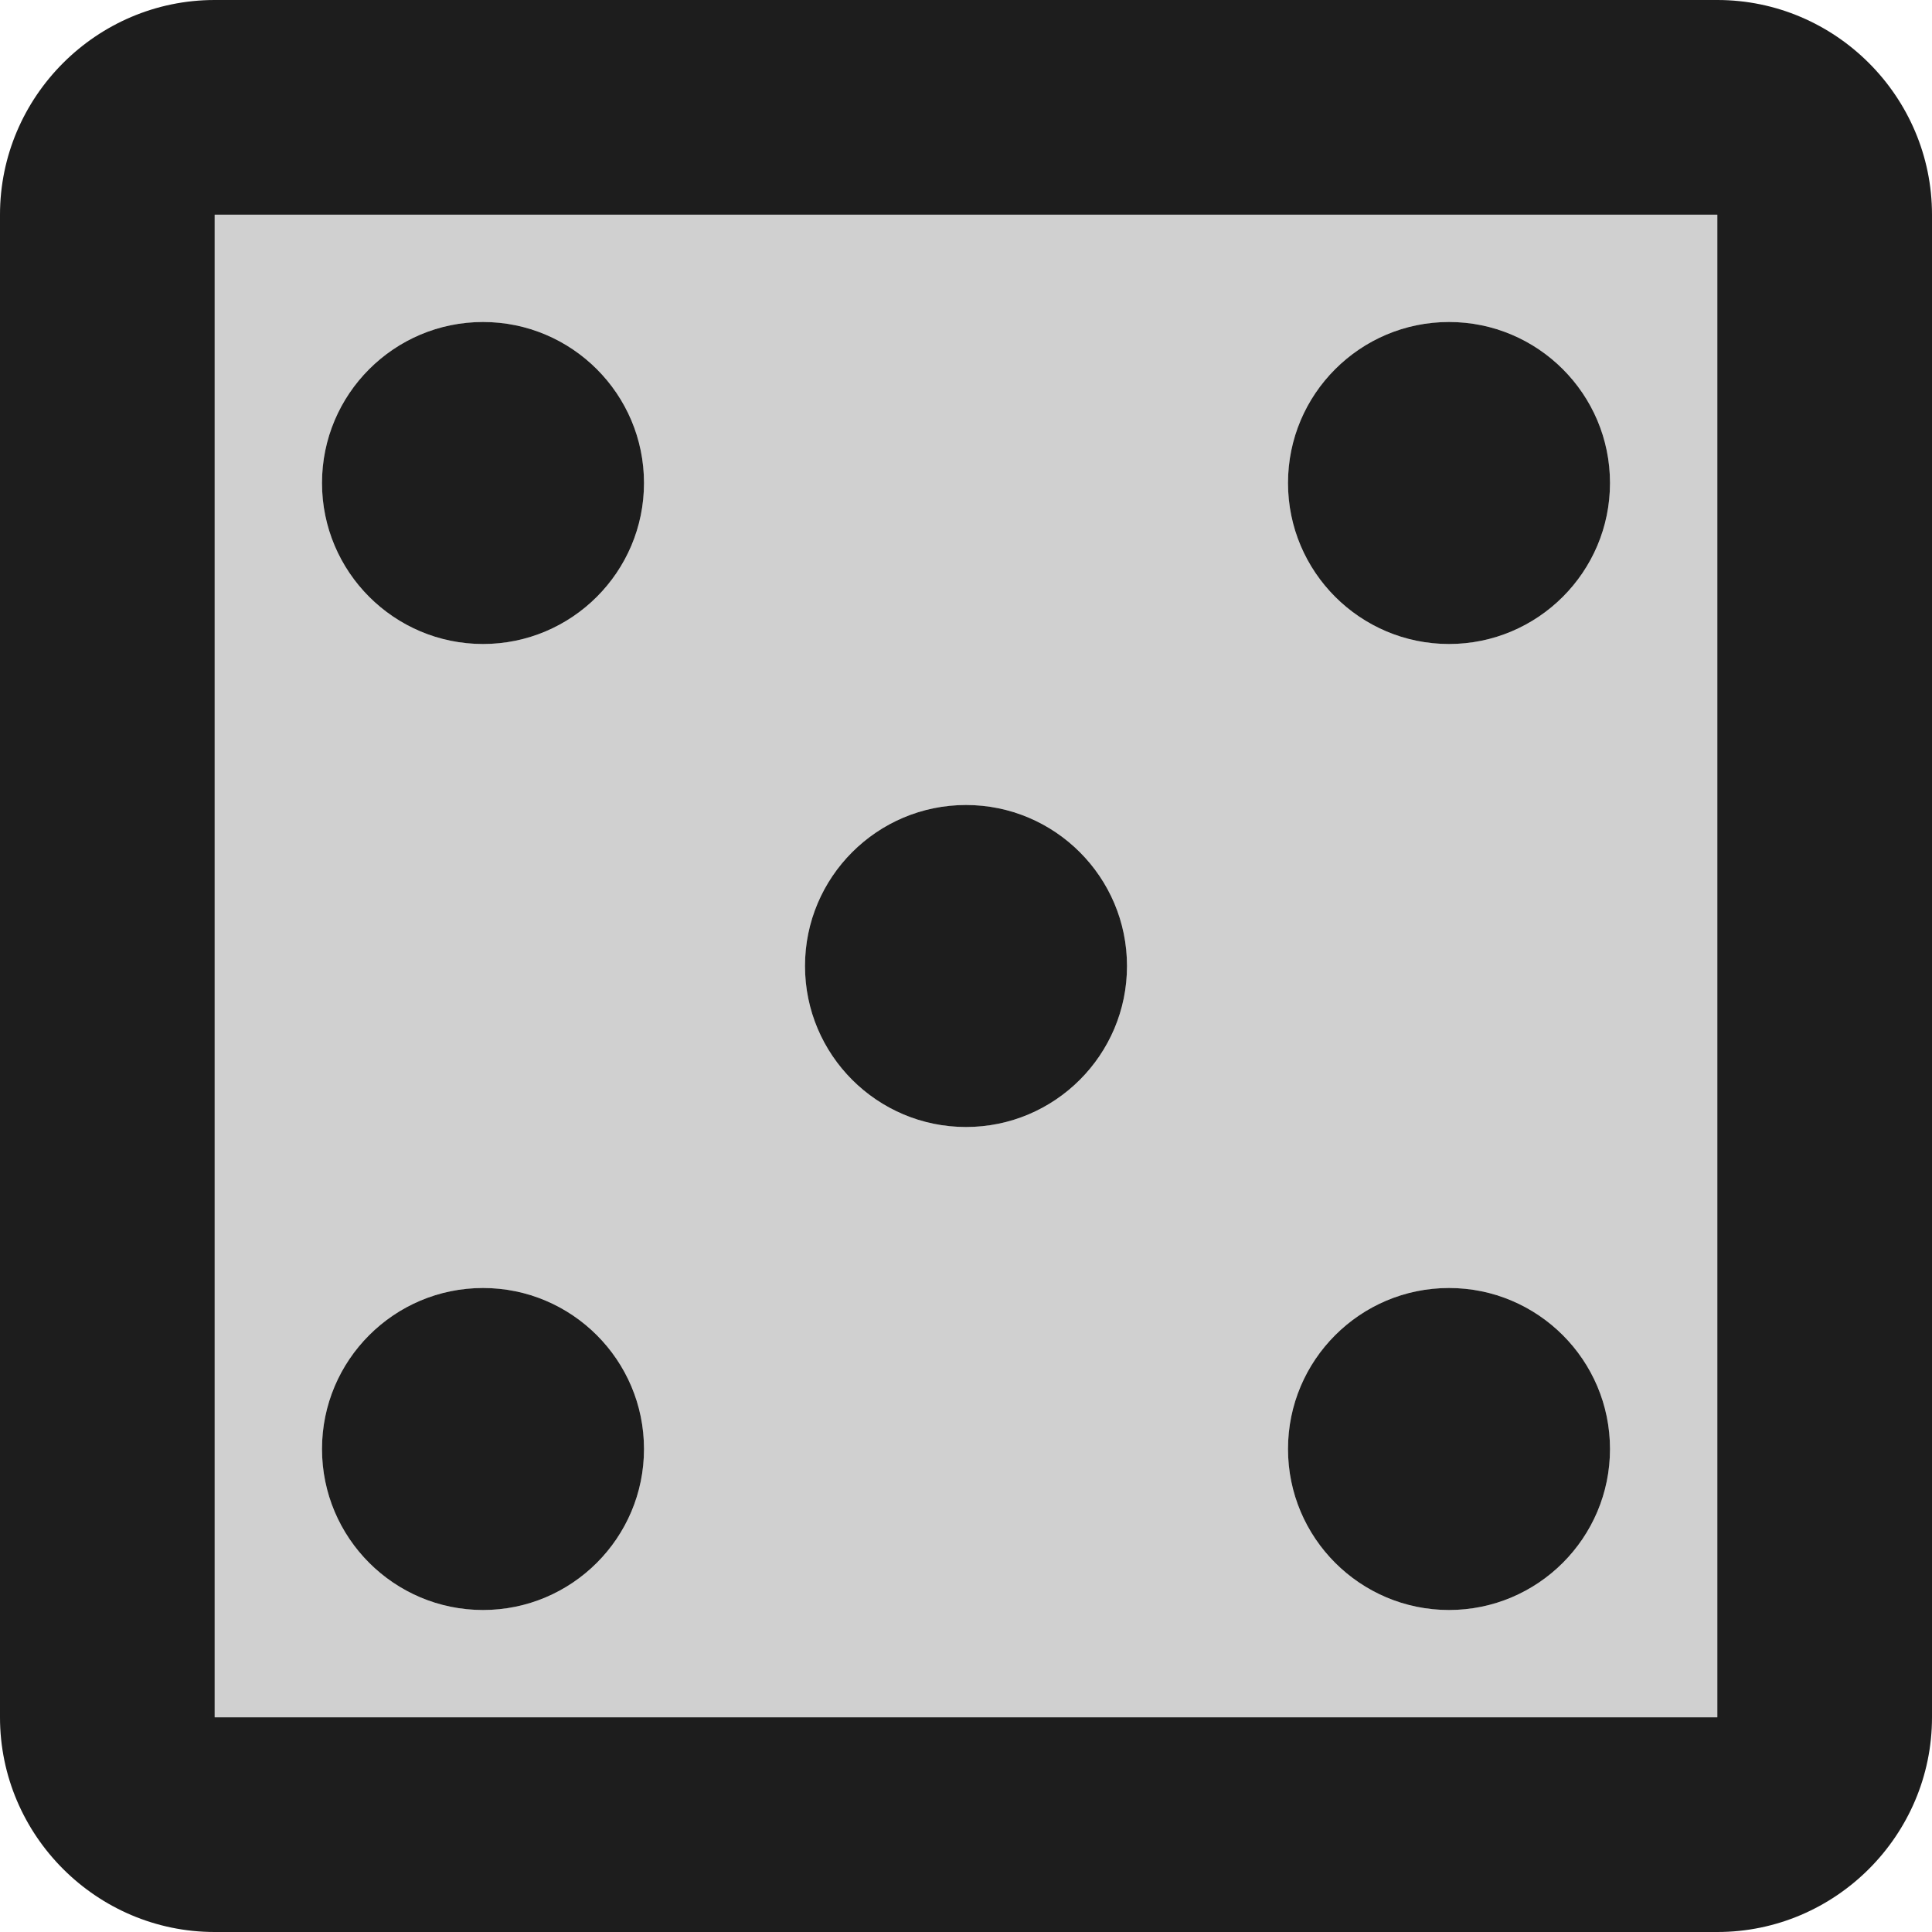 <?xml version="1.0" encoding="UTF-8"?>
<svg width="18px" height="18px" viewBox="0 0 18 18" version="1.1" xmlns="http://www.w3.org/2000/svg" xmlns:xlink="http://www.w3.org/1999/xlink">
    <!-- Generator: Sketch 52.5 (67469) - http://www.bohemiancoding.com/sketch -->
    <title>casino</title>
    <desc>Created with Sketch.</desc>
    <g id="Icons" stroke="none" stroke-width="1" fill="none" fill-rule="evenodd">
        <g id="Two-Tone" transform="translate(-647, -3923)">
            <g id="Places" transform="translate(100, 3866)">
                <g id="Two-Tone-/-Places-/-casino" transform="translate(544, 54)">
                    <g>
                        <polygon id="Path" points="0 0 24 0 24 24 0 24"></polygon>
                        <path d="M5,19 L19,19 L19,5 L5,5 L5,19 Z M16.5,6 C17.33,6 18,6.67 18,7.5 C18,8.33 17.33,9 16.5,9 C15.67,9 15,8.33 15,7.5 C15,6.67 15.67,6 16.5,6 Z M16.5,15 C17.33,15 18,15.67 18,16.5 C18,17.33 17.33,18 16.5,18 C15.67,18 15,17.33 15,16.5 C15,15.67 15.67,15 16.5,15 Z M12,10.5 C12.83,10.5 13.5,11.17 13.5,12 C13.5,12.83 12.83,13.5 12,13.5 C11.17,13.5 10.5,12.83 10.5,12 C10.5,11.17 11.17,10.5 12,10.5 Z M7.5,6 C8.33,6 9,6.67 9,7.5 C9,8.33 8.33,9 7.5,9 C6.67,9 6,8.33 6,7.5 C6,6.67 6.67,6 7.5,6 Z M7.5,15 C8.33,15 9,15.67 9,16.5 C9,17.33 8.33,18 7.5,18 C6.67,18 6,17.33 6,16.5 C6,15.67 6.67,15 7.5,15 Z" id="🔹-Secondary-Color" fill="#D0D0D0"></path>
                        <path d="M19,3 C20.1,3 21,3.9 21,5 L21,19 C21,20.1 20.1,21 19,21 L5,21 C3.9,21 3,20.1 3,19 L3,5 C3,3.9 3.9,3 5,3 L19,3 Z M19,19 L19,5 L5,5 L5,19 L19,19 Z M7.5,18 C6.672,18 6,17.328 6,16.5 C6,15.672 6.672,15 7.5,15 C8.328,15 9,15.672 9,16.5 C9,17.328 8.328,18 7.5,18 Z M7.5,9 C6.672,9 6,8.328 6,7.5 C6,6.672 6.672,6 7.5,6 C8.328,6 9,6.672 9,7.5 C9,8.328 8.328,9 7.5,9 Z M12,13.5 C11.172,13.5 10.5,12.828 10.5,12 C10.5,11.172 11.172,10.5 12,10.5 C12.828,10.5 13.5,11.172 13.5,12 C13.5,12.828 12.828,13.5 12,13.5 Z M16.5,18 C15.672,18 15,17.328 15,16.5 C15,15.672 15.672,15 16.5,15 C17.328,15 18,15.672 18,16.5 C18,17.328 17.328,18 16.5,18 Z M16.5,9 C15.672,9 15,8.328 15,7.5 C15,6.672 15.672,6 16.5,6 C17.328,6 18,6.672 18,7.5 C18,8.328 17.328,9 16.5,9 Z" id="🔹-Primary-Color" fill="#1D1D1D"></path>
                    </g>
                </g>
            </g>
        </g>
    </g>
</svg>